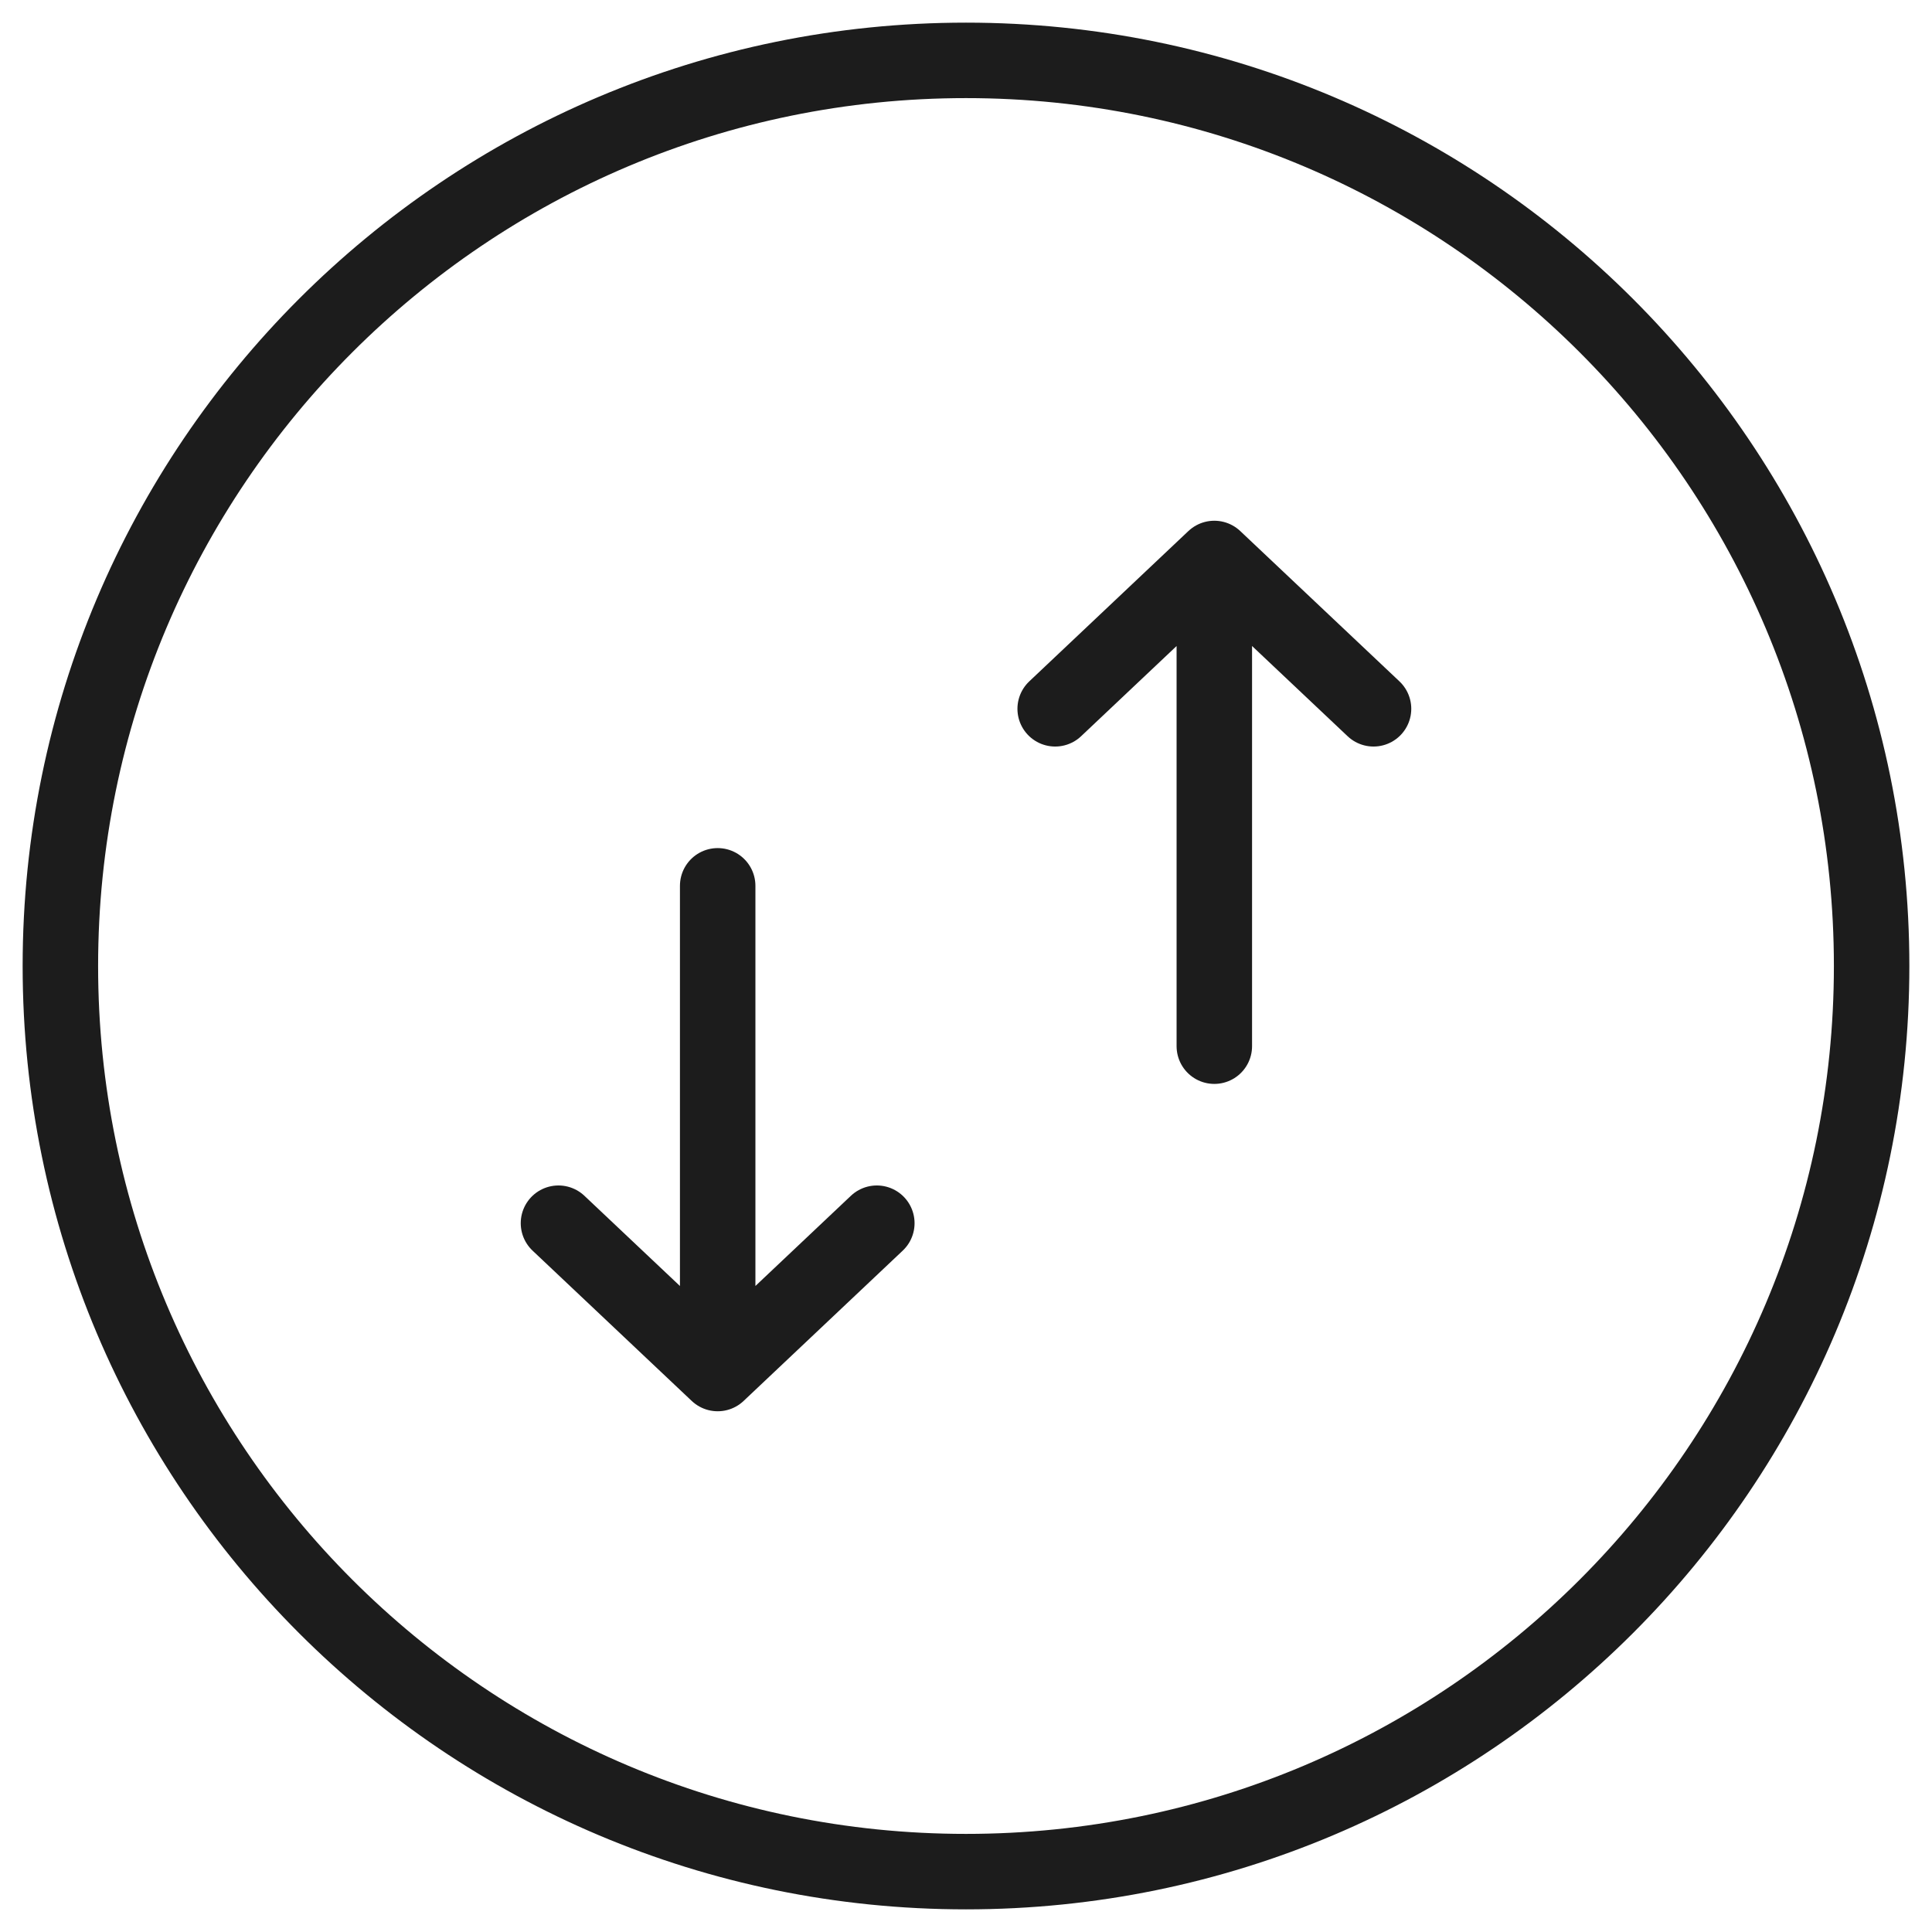 <svg width="32" height="32" viewBox="0 0 32 32" fill="none" xmlns="http://www.w3.org/2000/svg">
<path d="M16 1.625C8.061 1.625 1.625 8.061 1.625 16H0.375C0.375 7.371 7.371 0.375 16 0.375V1.625ZM30.375 16C30.375 8.061 23.939 1.625 16 1.625V0.375C24.629 0.375 31.625 7.371 31.625 16H30.375ZM16 30.375C23.939 30.375 30.375 23.939 30.375 16H31.625C31.625 24.629 24.629 31.625 16 31.625V30.375ZM16 31.625C7.371 31.625 0.375 24.629 0.375 16H1.625C1.625 23.939 8.061 30.375 16 30.375V31.625Z" fill="#1C1C1C"/>
<path d="M17.477 11.74L20.113 9.25M20.113 9.25L22.75 11.74M20.113 9.25V17.328M9.25 20.26L11.887 22.75M11.887 22.75L14.523 20.26M11.887 22.75V14.672" stroke="#1C1C1C" stroke-width="1.25" stroke-linecap="round" stroke-linejoin="round"/>
</svg>
